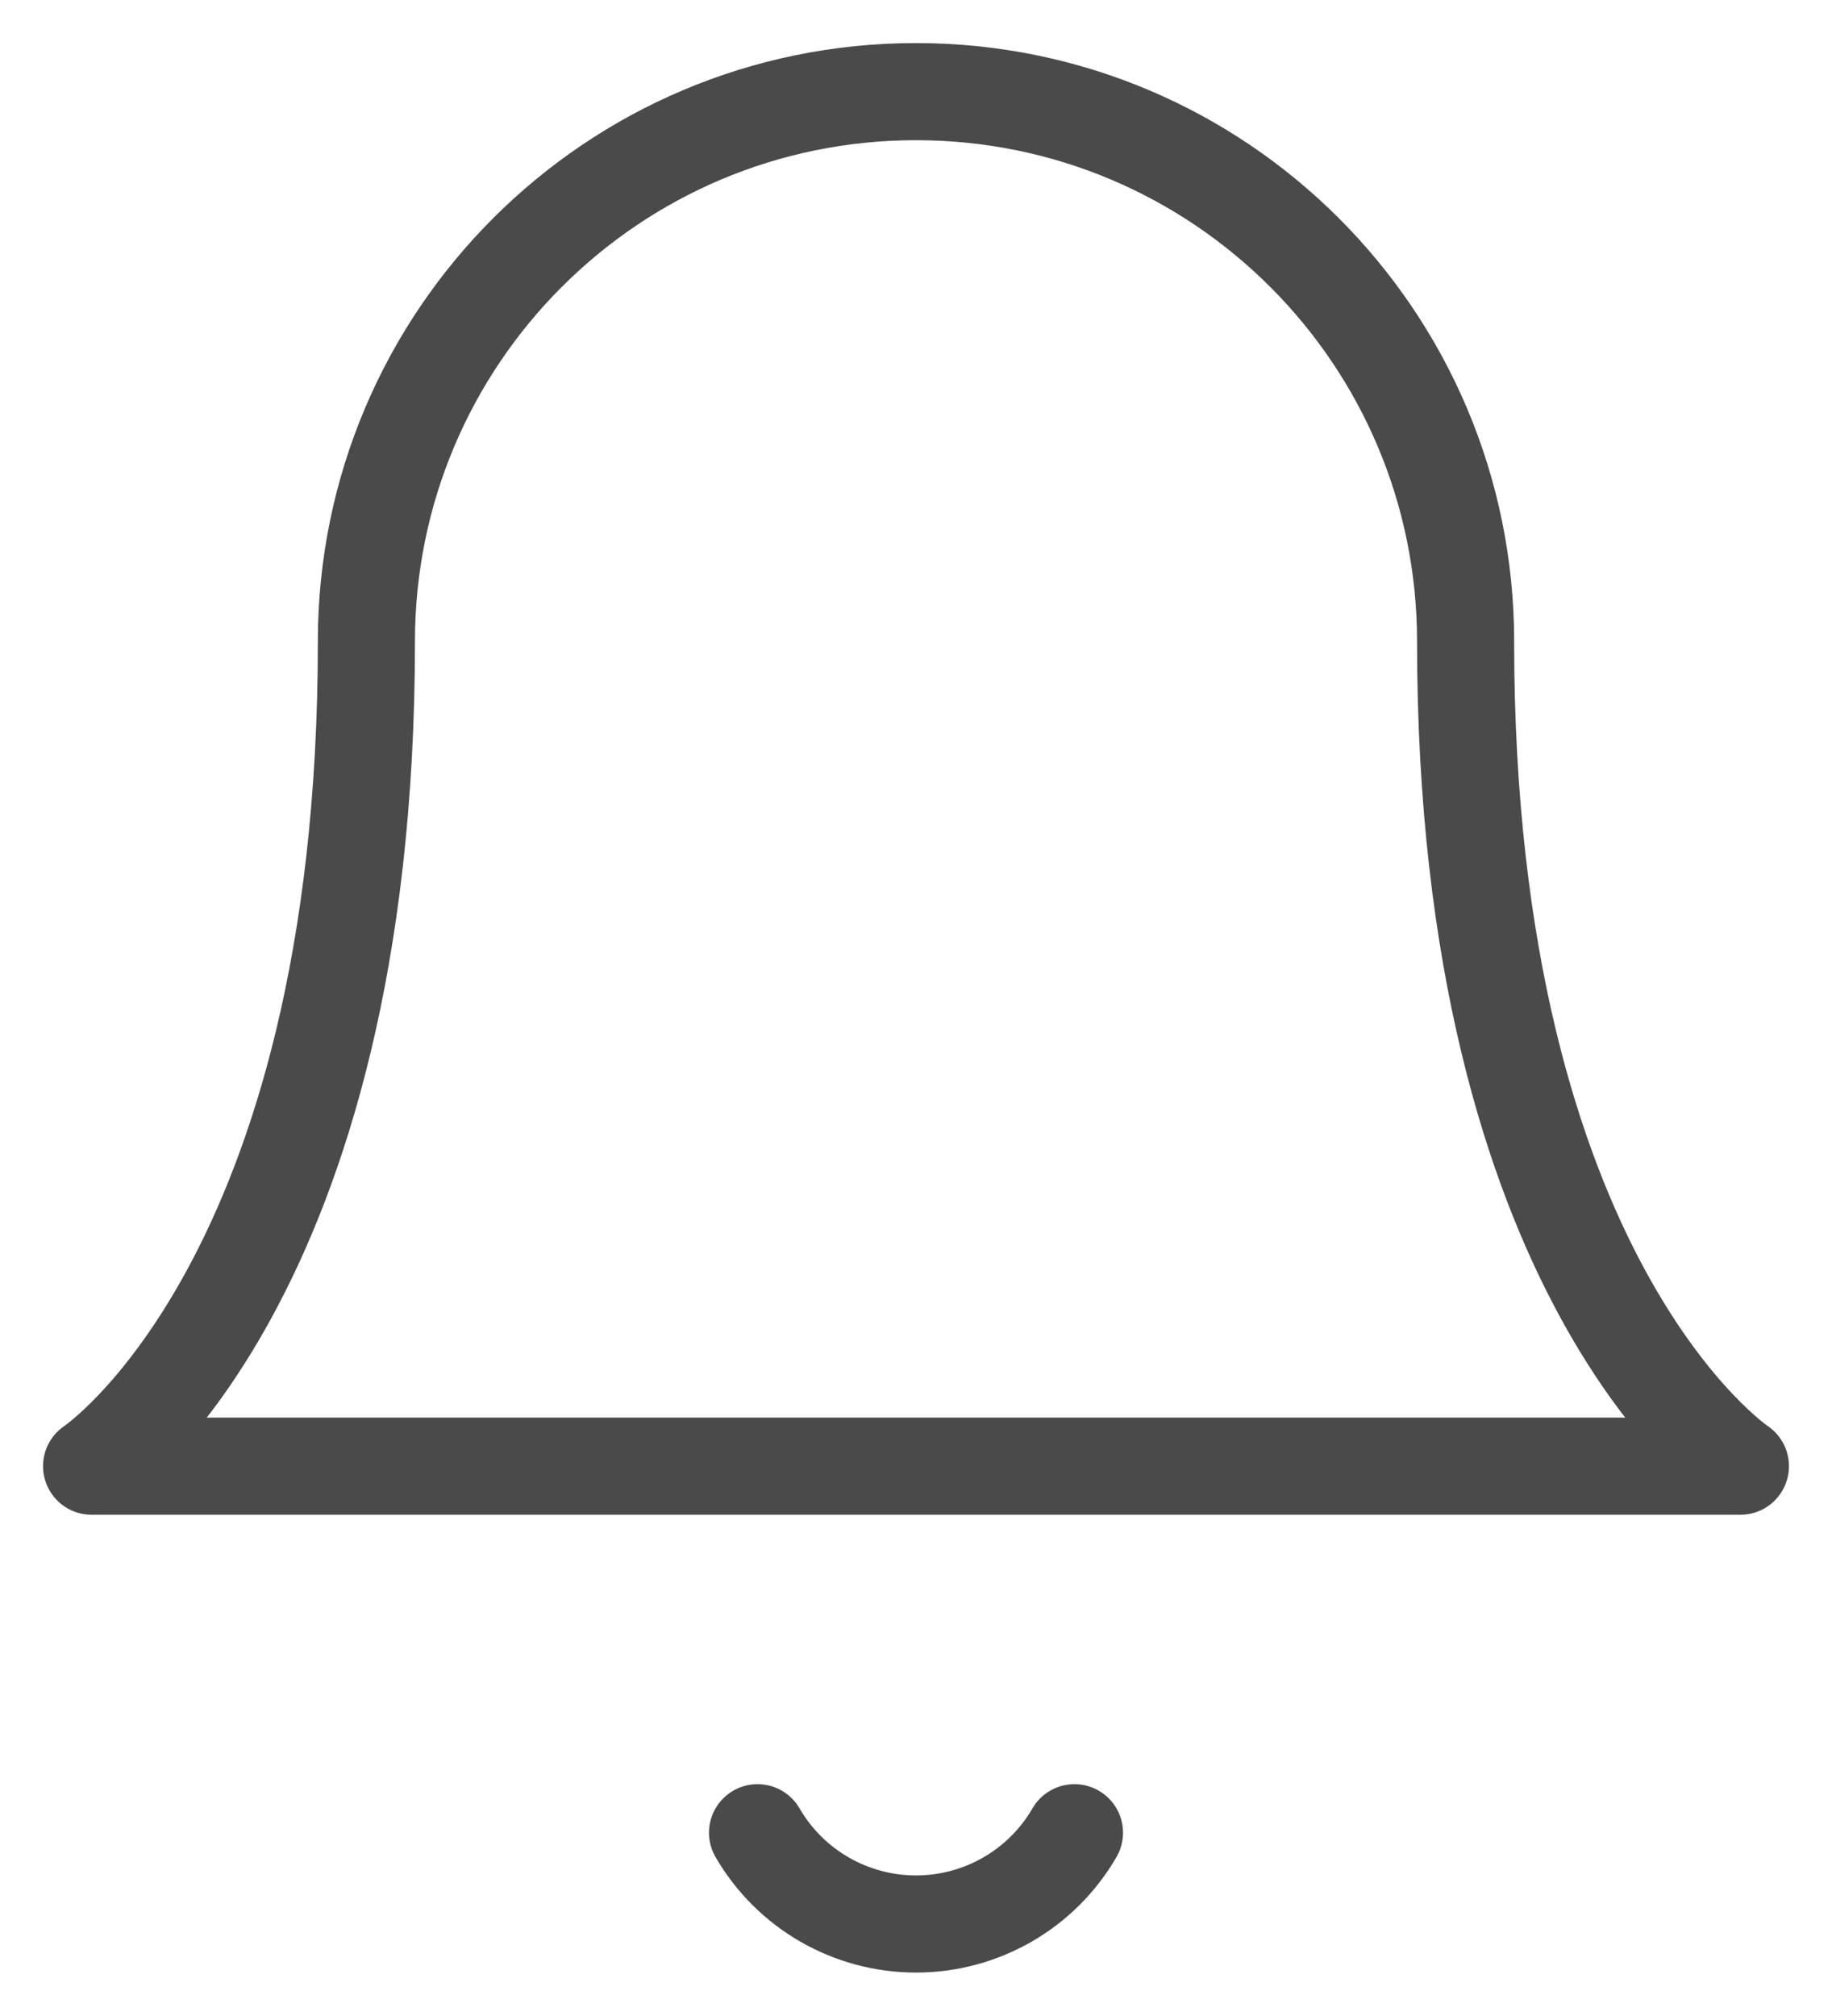 <svg width="20" height="22" viewBox="0 0 20 22" fill="none" xmlns="http://www.w3.org/2000/svg">
<path d="M16 7C16 3.686 13.314 1 10 1C6.686 1 4 3.686 4 7C4 14 1 16 1 16H19C19 16 16 14 16 7" stroke="#4A4A4A" stroke-width="1.06" stroke-linecap="round" stroke-linejoin="round"/>
<path d="M11.73 20C11.372 20.617 10.713 20.996 10 20.996C9.287 20.996 8.628 20.617 8.27 20" stroke="#4A4A4A" stroke-width="1.06" stroke-linecap="round" stroke-linejoin="round"/>
</svg>
